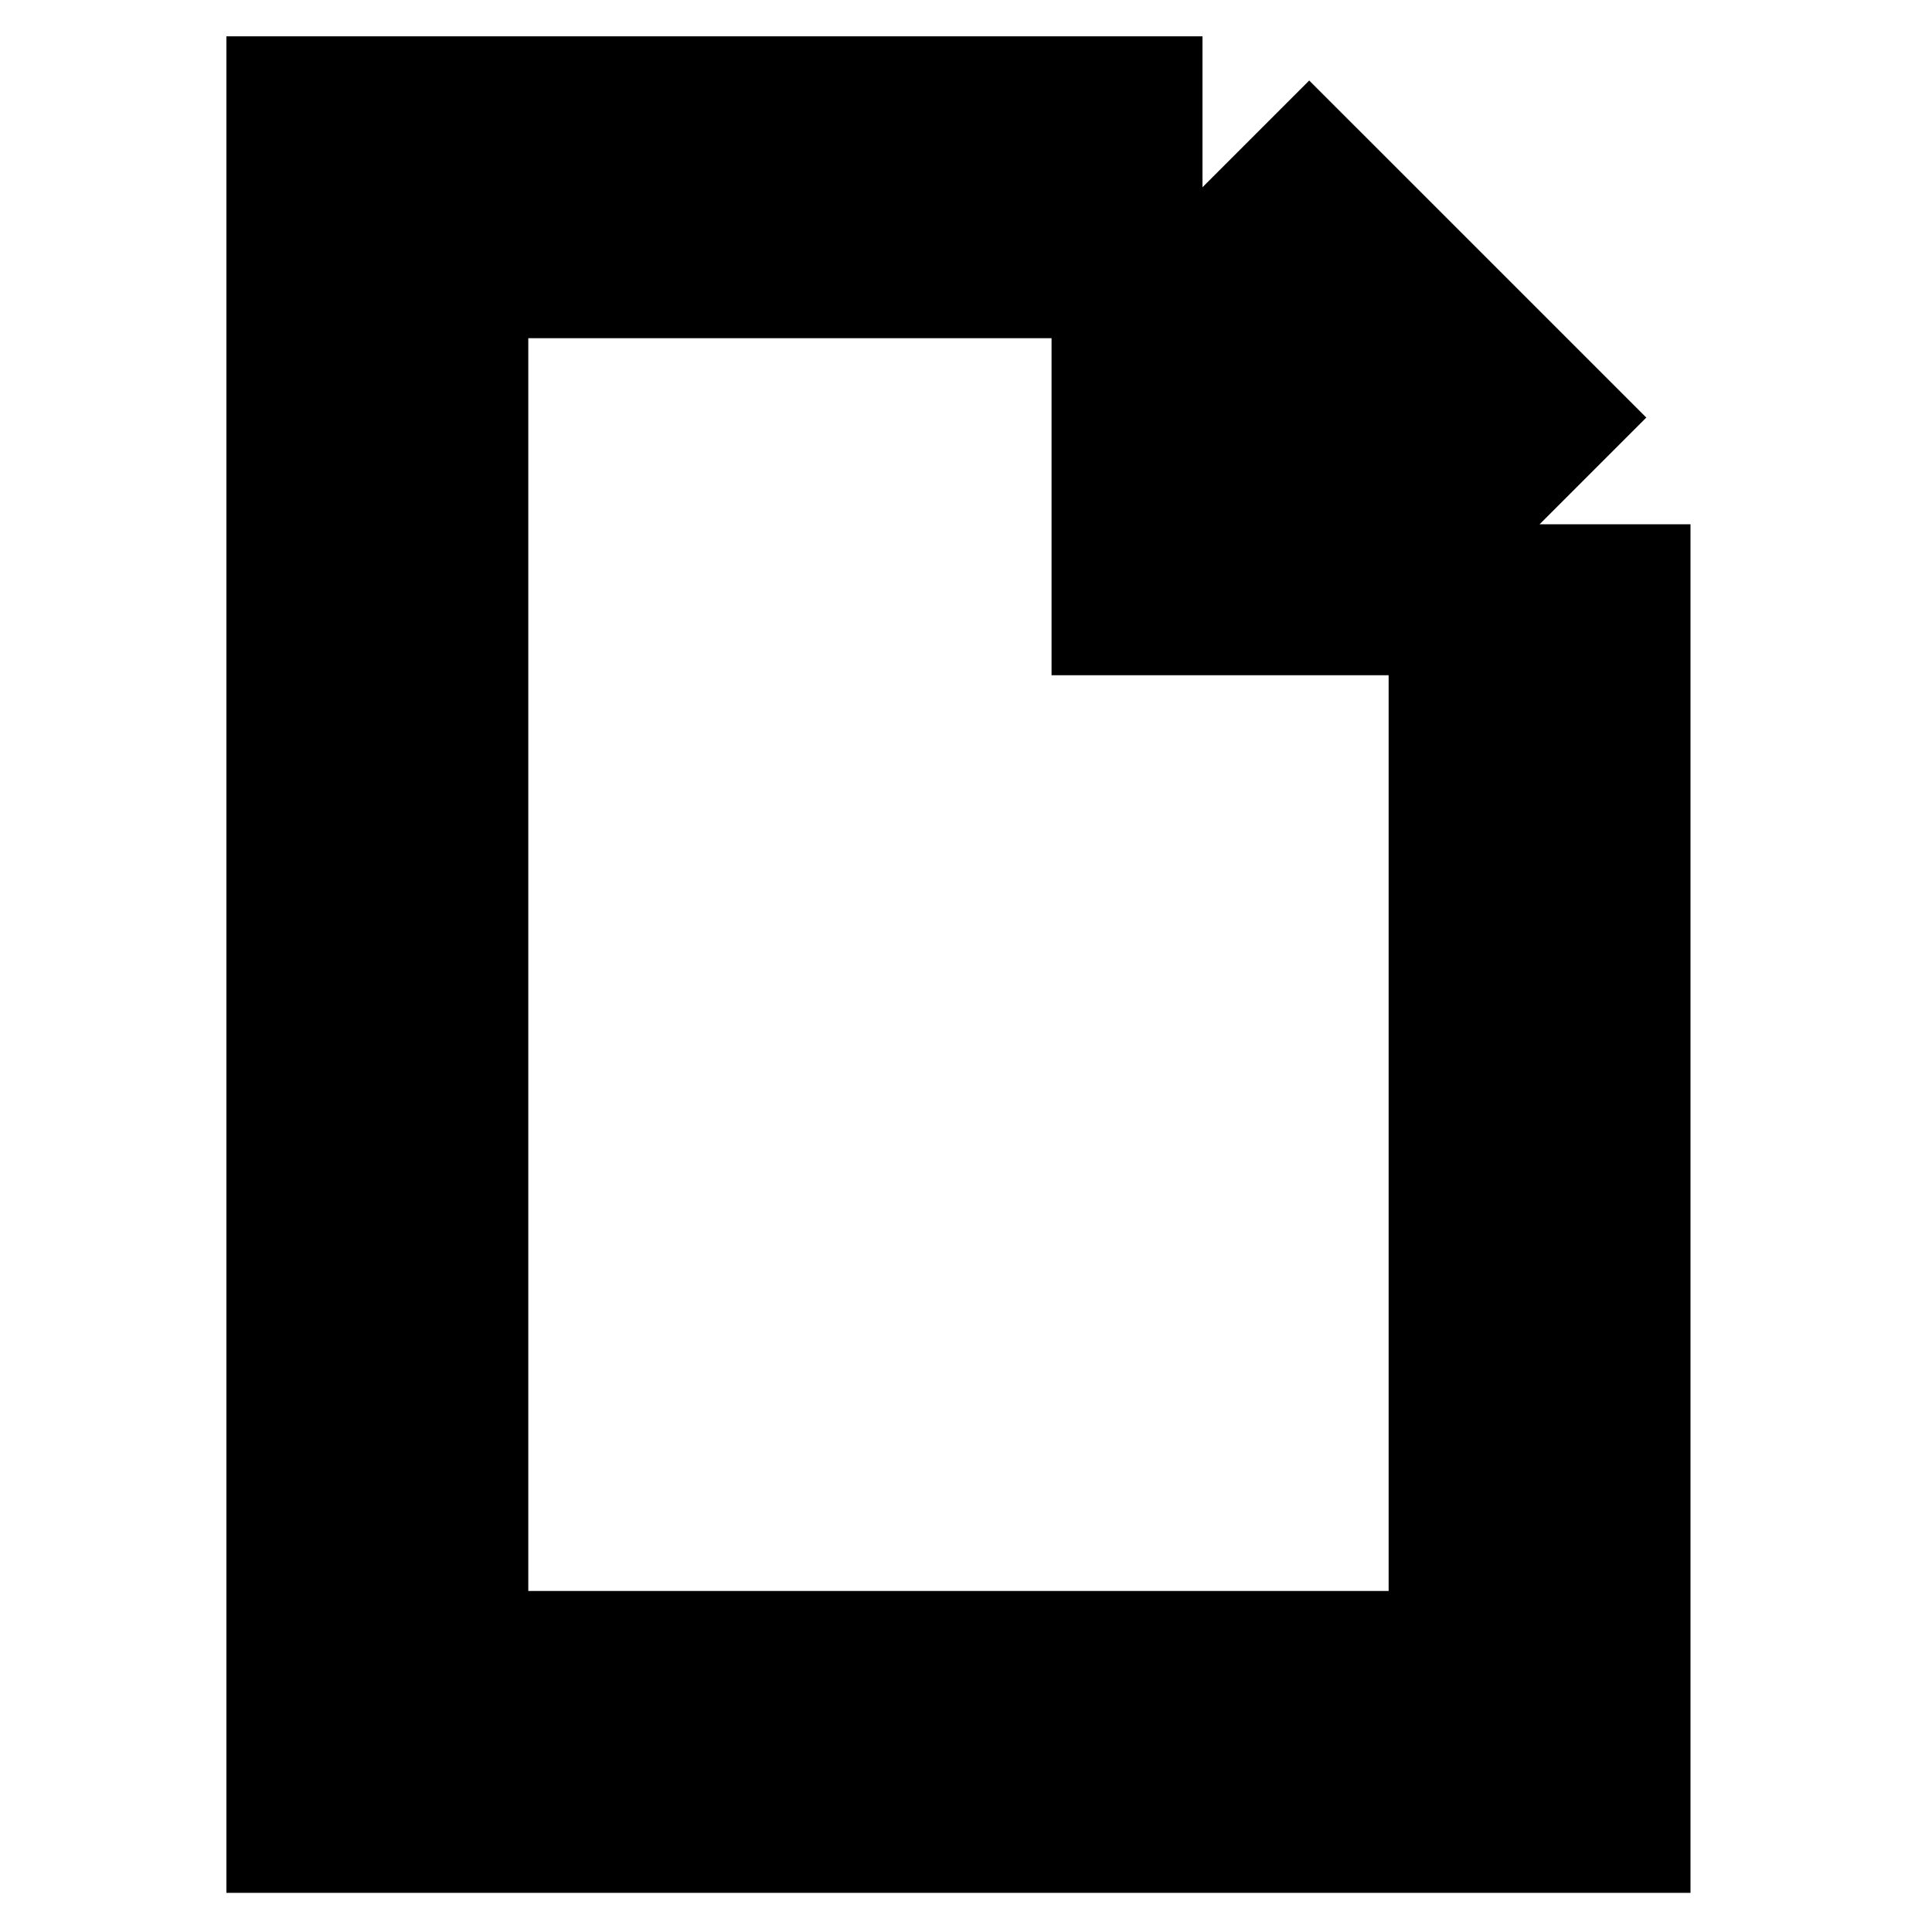 <?xml version="1.0" encoding="utf-8"?>
<!-- Generator: Adobe Illustrator 16.0.4, SVG Export Plug-In . SVG Version: 6.00 Build 0)  -->
<!DOCTYPE svg PUBLIC "-//W3C//DTD SVG 1.1//EN" "http://www.w3.org/Graphics/SVG/1.1/DTD/svg11.dtd">
<svg version="1.1" xmlns="http://www.w3.org/2000/svg" xmlns:xlink="http://www.w3.org/1999/xlink" x="0px" y="0px" width="64px"
	 height="64px" viewBox="0 0 64 64" enable-background="new 0 0 64 64" xml:space="preserve">
<g id="Layer_1">
	<polyline fill="none" stroke="#000000" stroke-width="10" stroke-miterlimit="10" points="51,17.368 51,57.703 12.5,57.703 
		12.5,6.203 39.834,6.203 	"/>
	<polyline fill="none" stroke="#000000" stroke-width="10" stroke-miterlimit="10" points="39.834,6.203 39.834,17.368 51,17.368 	
		"/>
	<line fill="none" stroke="#000000" stroke-width="10" stroke-miterlimit="10" x1="39.834" y1="6.203" x2="51" y2="17.368"/>
</g>
<g id="Layer_2">
</g>
</svg>
